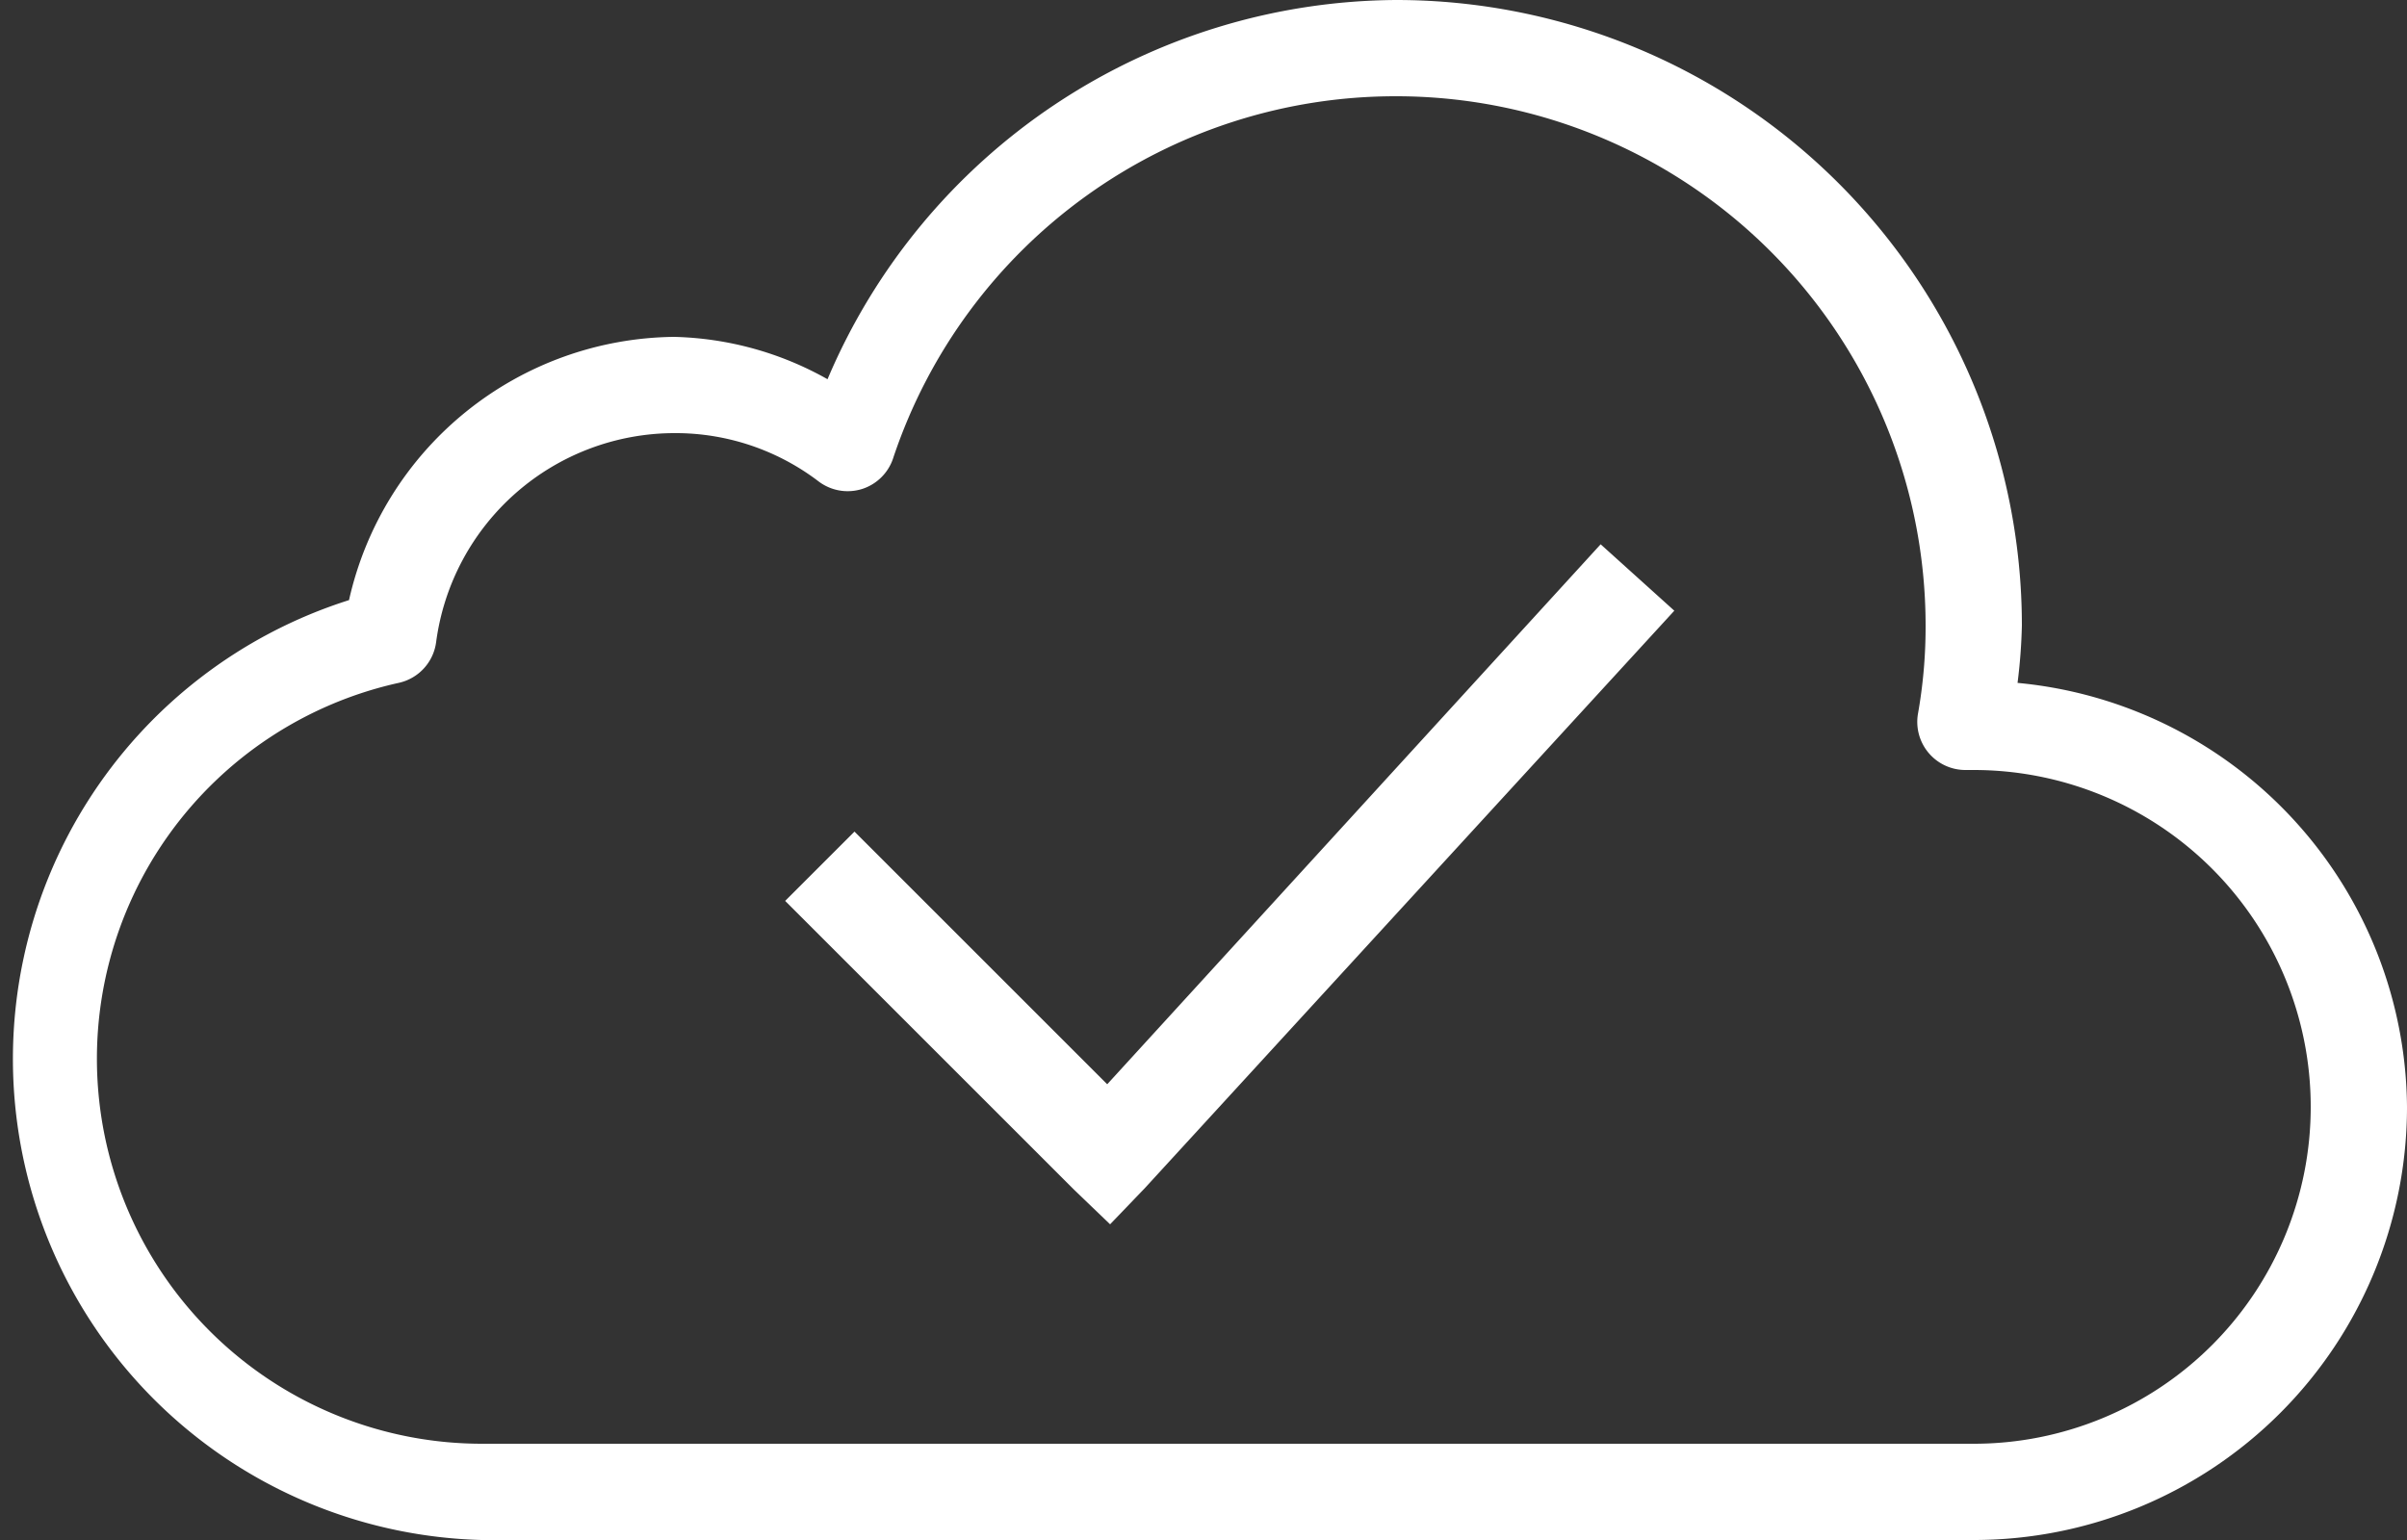 <svg id="Layer_1" data-name="Layer 1" xmlns="http://www.w3.org/2000/svg" viewBox="0 0 50 32"><rect x="0" y="0" width="50" height="32" fill="#333333" stroke="none"/><defs><style>.cls-1{fill:#fff;}</style></defs><title>icons8-cloud_checked</title><g id="surface1"><path class="cls-1" d="M29,9a12.91,12.91,0,0,0-11.81,7.88A6.8,6.8,0,0,0,14,16a7,7,0,0,0-6.75,5.47A10,10,0,0,0,10,41H41a9,9,0,0,0,9-9,8.92,8.92,0,0,0-8.09-8.81A11.48,11.48,0,0,0,42,22,13,13,0,0,0,29,9Zm0,2A11,11,0,0,1,40,22a10.32,10.32,0,0,1-.16,1.84,1,1,0,0,0,1,1.16H41a7,7,0,0,1,0,14H10A8,8,0,0,1,8.28,23.19a1,1,0,0,0,.78-.85A5,5,0,0,1,14,18a4.9,4.9,0,0,1,3,1,1,1,0,0,0,.91.16,1,1,0,0,0,.65-.66A11,11,0,0,1,29,11Zm4.25,9.31L23,31.53l-5.25-5.25-1.44,1.44,6,6,.75.72.72-.75,11-12Z" transform="translate(0 -9)"/></g></svg>
